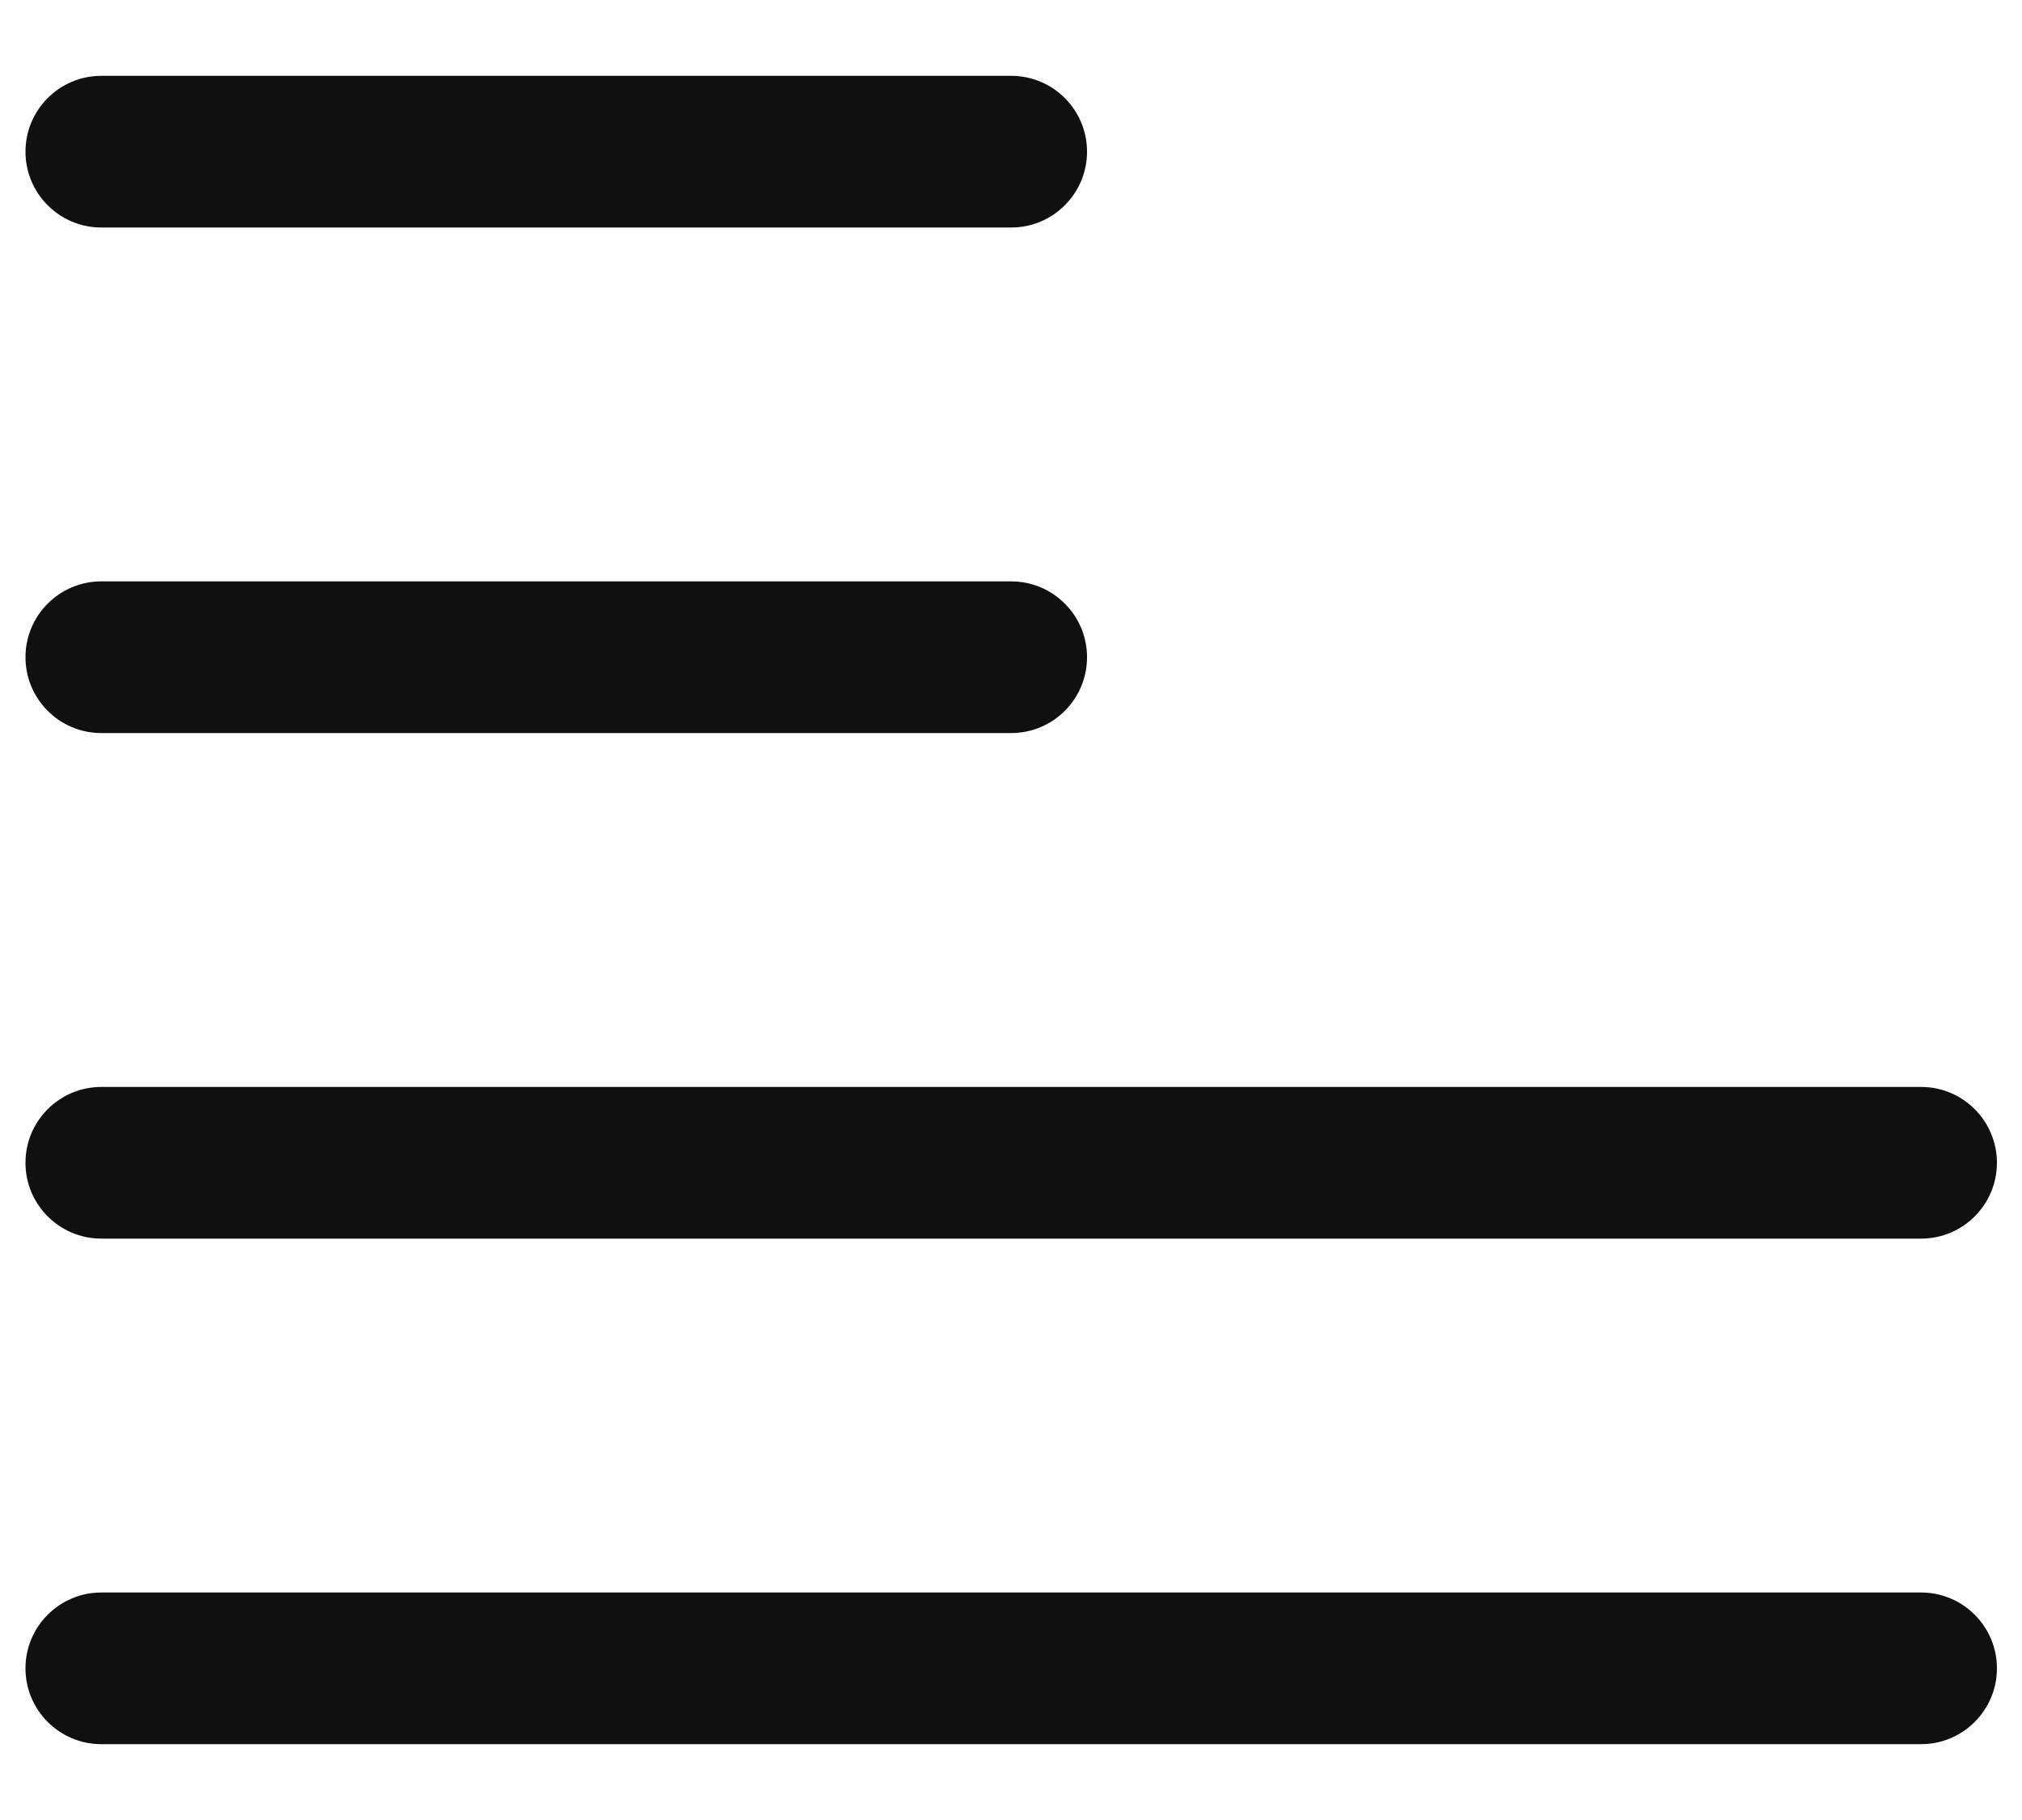 <svg width="20" height="18" viewBox="0 0 20 18" fill="none" xmlns="http://www.w3.org/2000/svg">
<path fill-rule="evenodd" clip-rule="evenodd" d="M0.252 1.5C0.252 1.086 0.588 0.75 1.002 0.75H10.002C10.416 0.75 10.752 1.086 10.752 1.5C10.752 1.914 10.416 2.25 10.002 2.25H1.002C0.588 2.25 0.252 1.914 0.252 1.5Z" fill="#101010"/>
<path fill-rule="evenodd" clip-rule="evenodd" d="M0.252 6.5C0.252 6.086 0.588 5.75 1.002 5.75H10.002C10.416 5.75 10.752 6.086 10.752 6.5C10.752 6.914 10.416 7.25 10.002 7.25H1.002C0.588 7.25 0.252 6.914 0.252 6.5Z" fill="#101010"/>
<path fill-rule="evenodd" clip-rule="evenodd" d="M0.252 11.5C0.252 11.086 0.588 10.75 1.002 10.75H19.002C19.416 10.75 19.752 11.086 19.752 11.5C19.752 11.914 19.416 12.25 19.002 12.25H1.002C0.588 12.25 0.252 11.914 0.252 11.5Z" fill="#101010"/>
<path fill-rule="evenodd" clip-rule="evenodd" d="M0.252 16.5C0.252 16.086 0.588 15.75 1.002 15.75H19.002C19.416 15.75 19.752 16.086 19.752 16.5C19.752 16.914 19.416 17.25 19.002 17.25H1.002C0.588 17.25 0.252 16.914 0.252 16.5Z" fill="#101010"/>
</svg>
